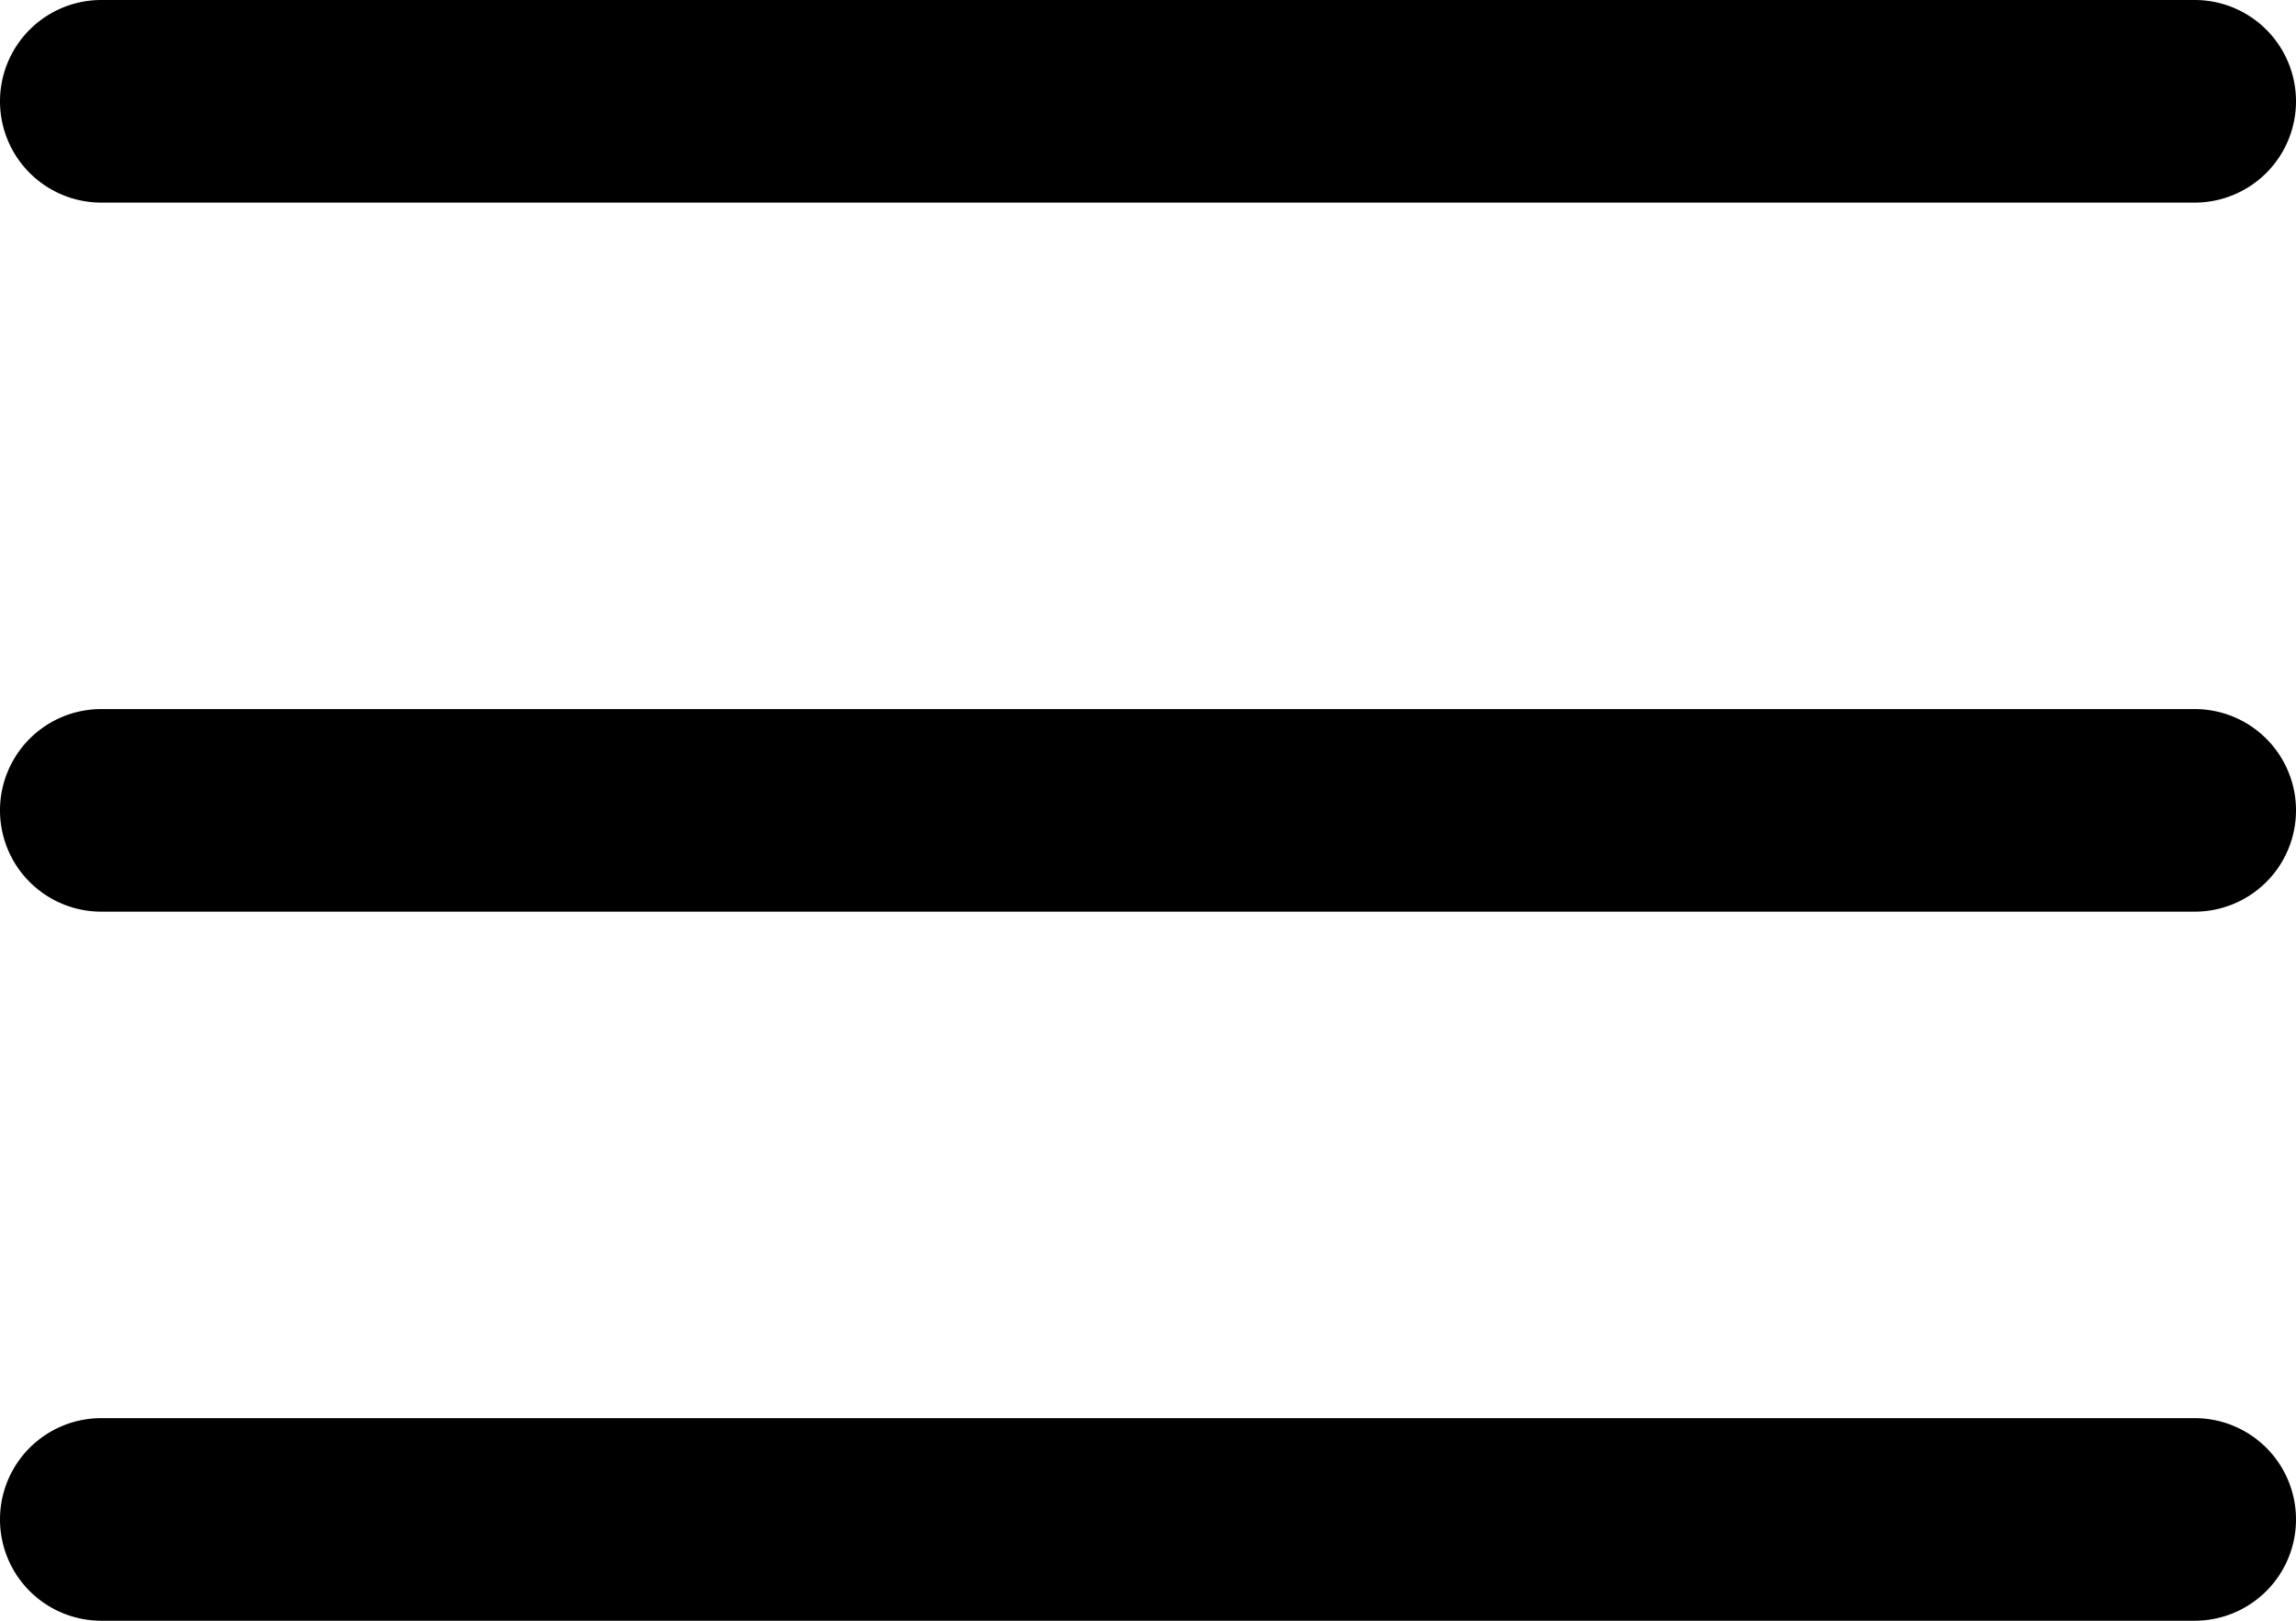 <svg xmlns="http://www.w3.org/2000/svg" viewBox="0 0 34 24">
  <path d="M34 1.5A1.5 1.5 0 0 1 32.5 3h-31a1.5 1.5 0 0 1 0-3h31A1.5 1.5 0 0 1 34 1.5zM34 12a1.5 1.5 0 0 1-1.5 1.5h-31a1.5 1.5 0 0 1 0-3h31A1.5 1.5 0 0 1 34 12zM34 22.5a1.5 1.5 0 0 1-1.5 1.5h-31a1.5 1.5 0 0 1 0-3h31a1.5 1.5 0 0 1 1.5 1.5z"/>
</svg>